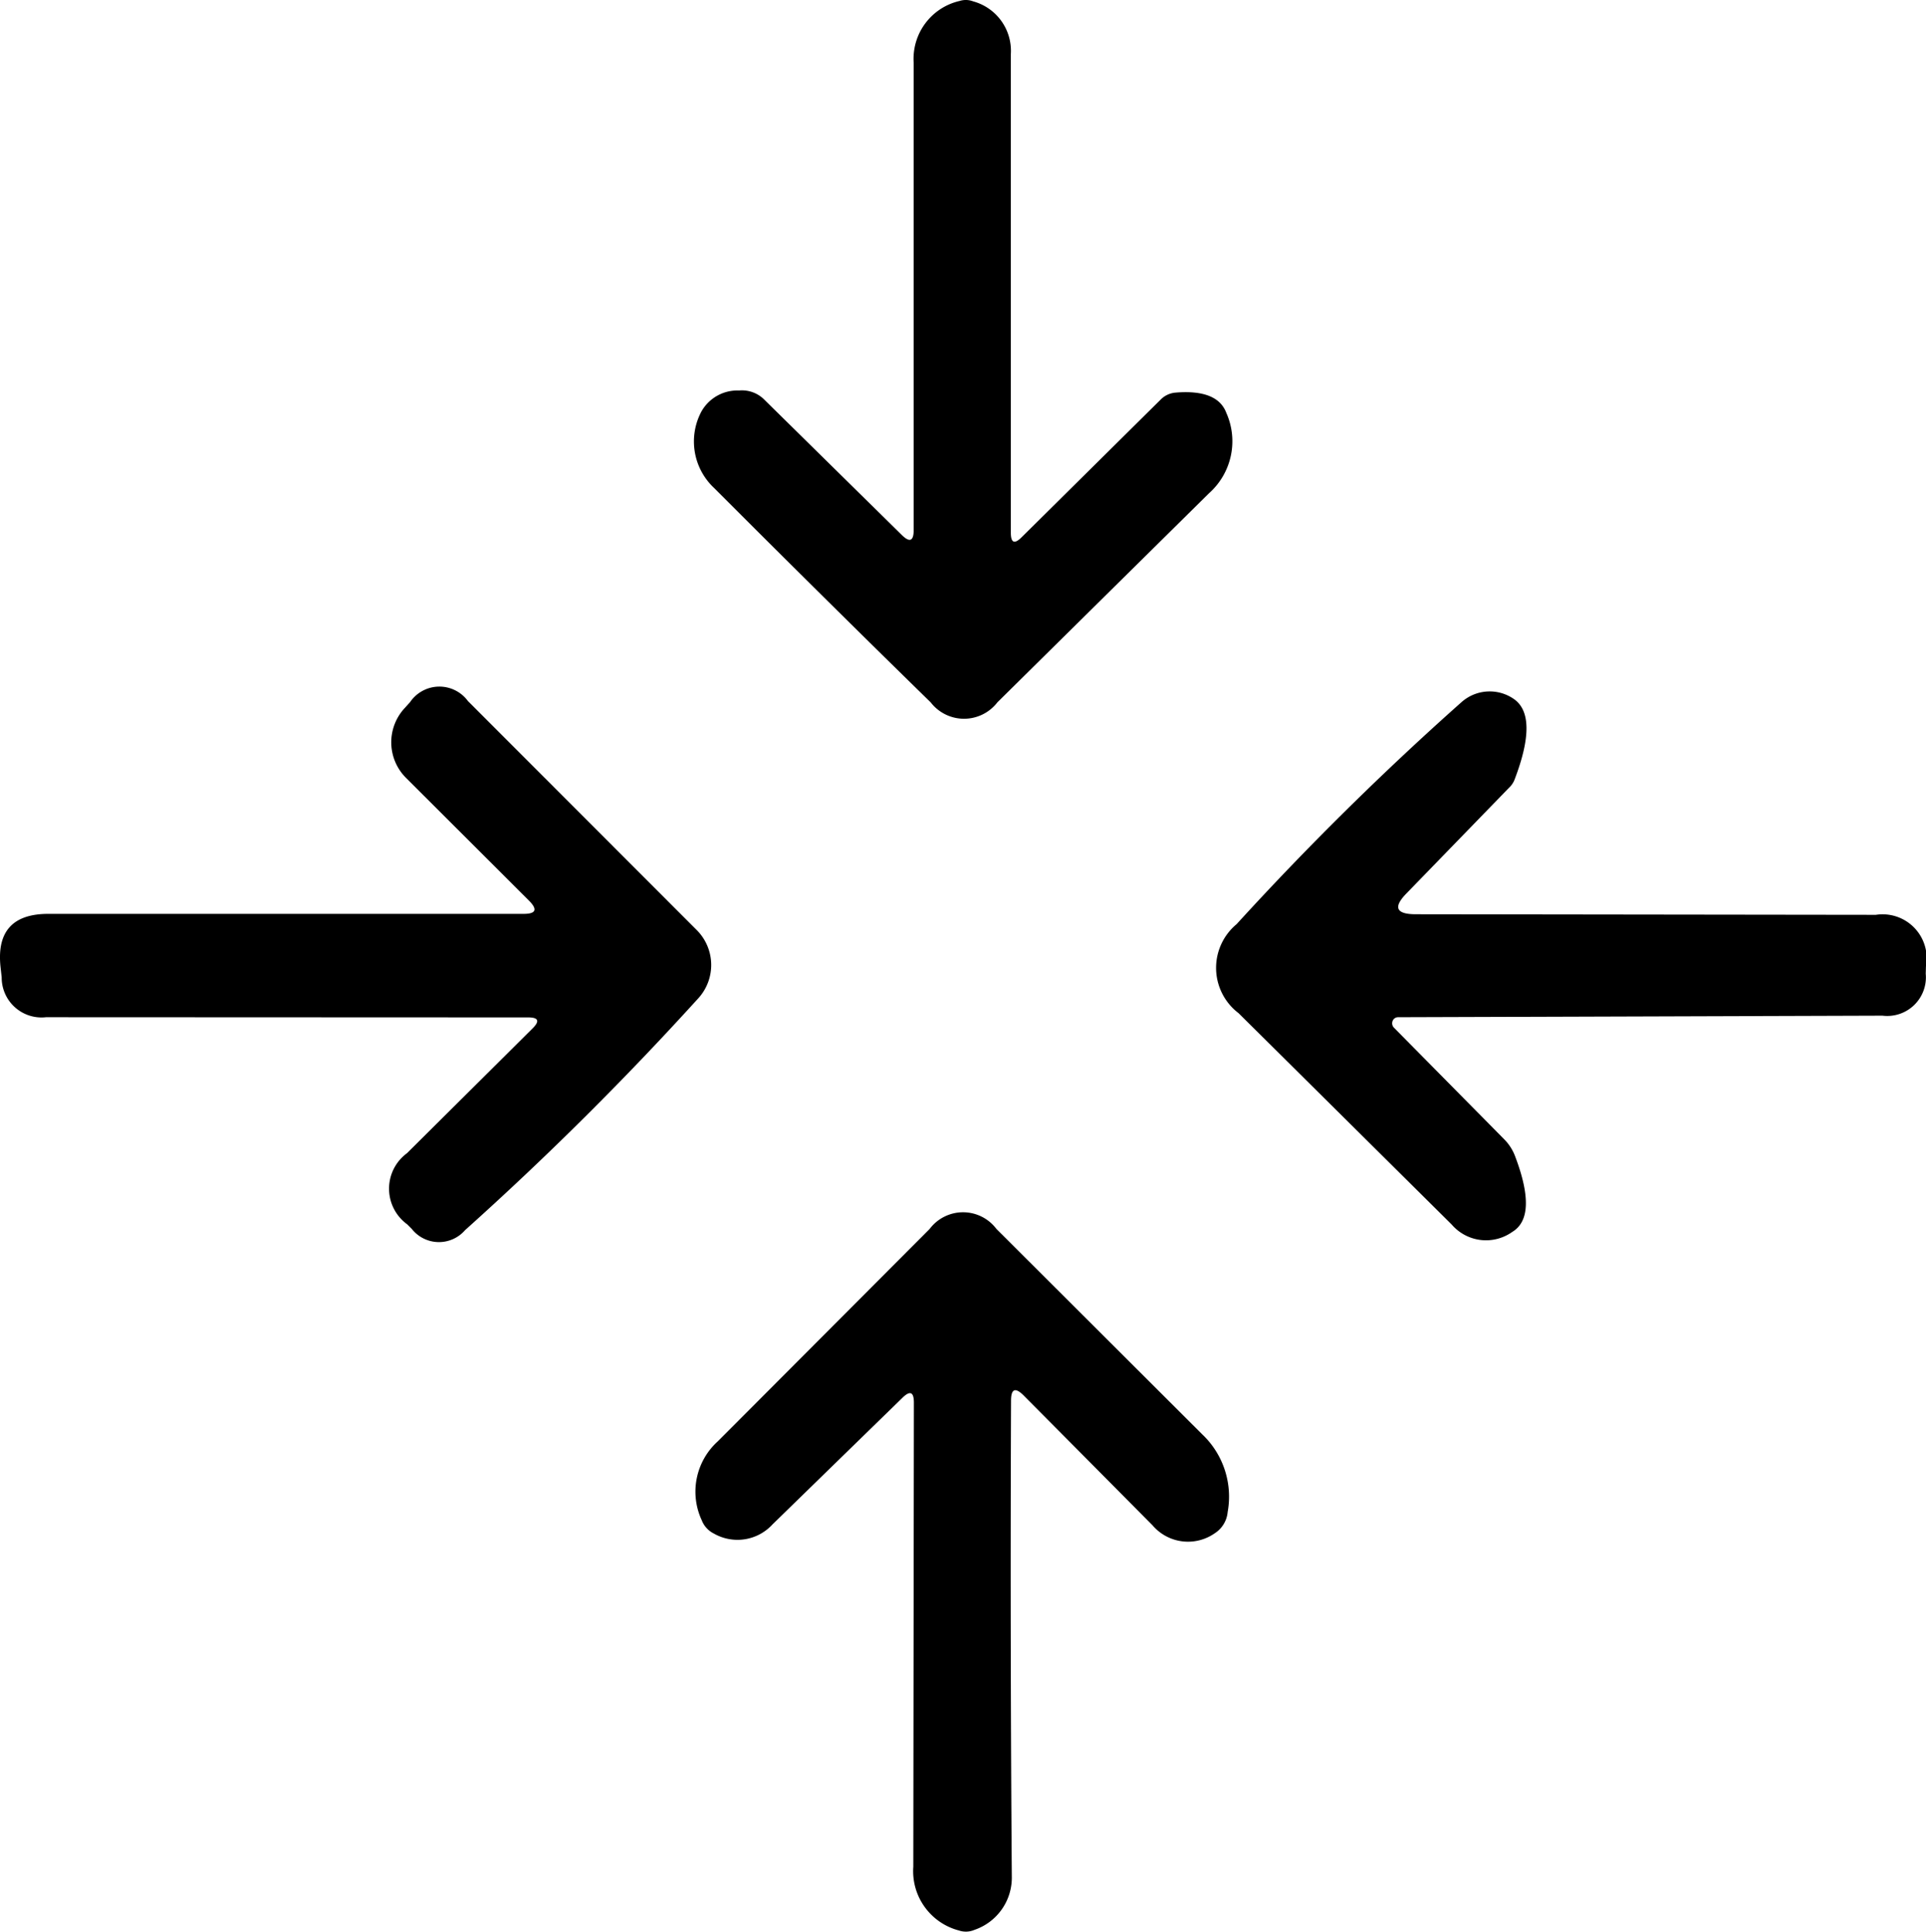 <svg xmlns="http://www.w3.org/2000/svg" width="99.13" height="99.429" viewBox="0 0 99.13 99.429"><g transform="translate(12660.527 -10946.27)"><path d="M87.5,54.55V30.51a3.056,3.056,0,0,1,2.36-3.19,1.054,1.054,0,0,1,.7.02,2.639,2.639,0,0,1,1.94,2.71V54.69q0,.79.56.23l7.15-7.08a1.205,1.205,0,0,1,.76-.36q2.16-.18,2.62,1.04a3.582,3.582,0,0,1-.89,4.14L91.81,63.42a2.167,2.167,0,0,1-3.43.01q-5.52-5.4-11.14-11.03a3.279,3.279,0,0,1-.67-3.94,2.126,2.126,0,0,1,1.94-1.09,1.625,1.625,0,0,1,1.29.46l7.09,6.98Q87.5,55.41,87.5,54.55Z" transform="translate(-12701 10919)"/><path d="M67.71,73.64l-6.34-6.33a2.59,2.59,0,0,1-.07-3.59l.28-.31a1.823,1.823,0,0,1,2.98-.05L76.34,75.15a2.545,2.545,0,0,1,.08,3.5A164.921,164.921,0,0,1,64.41,90.59a1.778,1.778,0,0,1-2.74-.06l-.24-.24a2.269,2.269,0,0,1-.01-3.66l6.47-6.43q.56-.56-.23-.56l-24.82-.01a2.051,2.051,0,0,1-2.28-2.05l-.06-.54q-.29-2.73,2.46-2.73H67.43Q68.37,74.31,67.71,73.64Z" transform="translate(-12701 10919)"/><path d="M113.32,74.33l23.7.03a2.27,2.27,0,0,1,2.58,2.66l-.01.37a1.991,1.991,0,0,1-2.23,2.16l-24.92.08a.3.3,0,0,0-.289.19.327.327,0,0,0,.069.35l5.67,5.74a2.477,2.477,0,0,1,.55.84q1.2,3.13-.13,3.93a2.33,2.33,0,0,1-3.12-.38L104.22,79.42a2.926,2.926,0,0,1-.1-4.58A155.222,155.222,0,0,1,115.71,63.4a2.18,2.18,0,0,1,2.68-.15q1.28.89.04,4.14a1.121,1.121,0,0,1-.28.42l-5.28,5.44Q111.82,74.32,113.32,74.33Z" transform="translate(-12701 10919)"/><path d="M92.51,99.37q-.05,12.02.04,24.48a2.839,2.839,0,0,1-1.93,2.76,1.11,1.11,0,0,1-.79.03,3.156,3.156,0,0,1-2.35-3.28l.03-23.89q0-.83-.59-.25l-6.68,6.51a2.446,2.446,0,0,1-3.02.48,1.28,1.28,0,0,1-.63-.69,3.488,3.488,0,0,1,.83-4.06l10.9-10.93a2.15,2.15,0,0,1,3.44,0l10.59,10.57a4.417,4.417,0,0,1,1.31,4,1.452,1.452,0,0,1-.66,1.09,2.4,2.4,0,0,1-3.21-.41L93.16,99.1Q92.51,98.45,92.51,99.37Z" transform="translate(-12701 10919)"/></g></svg>